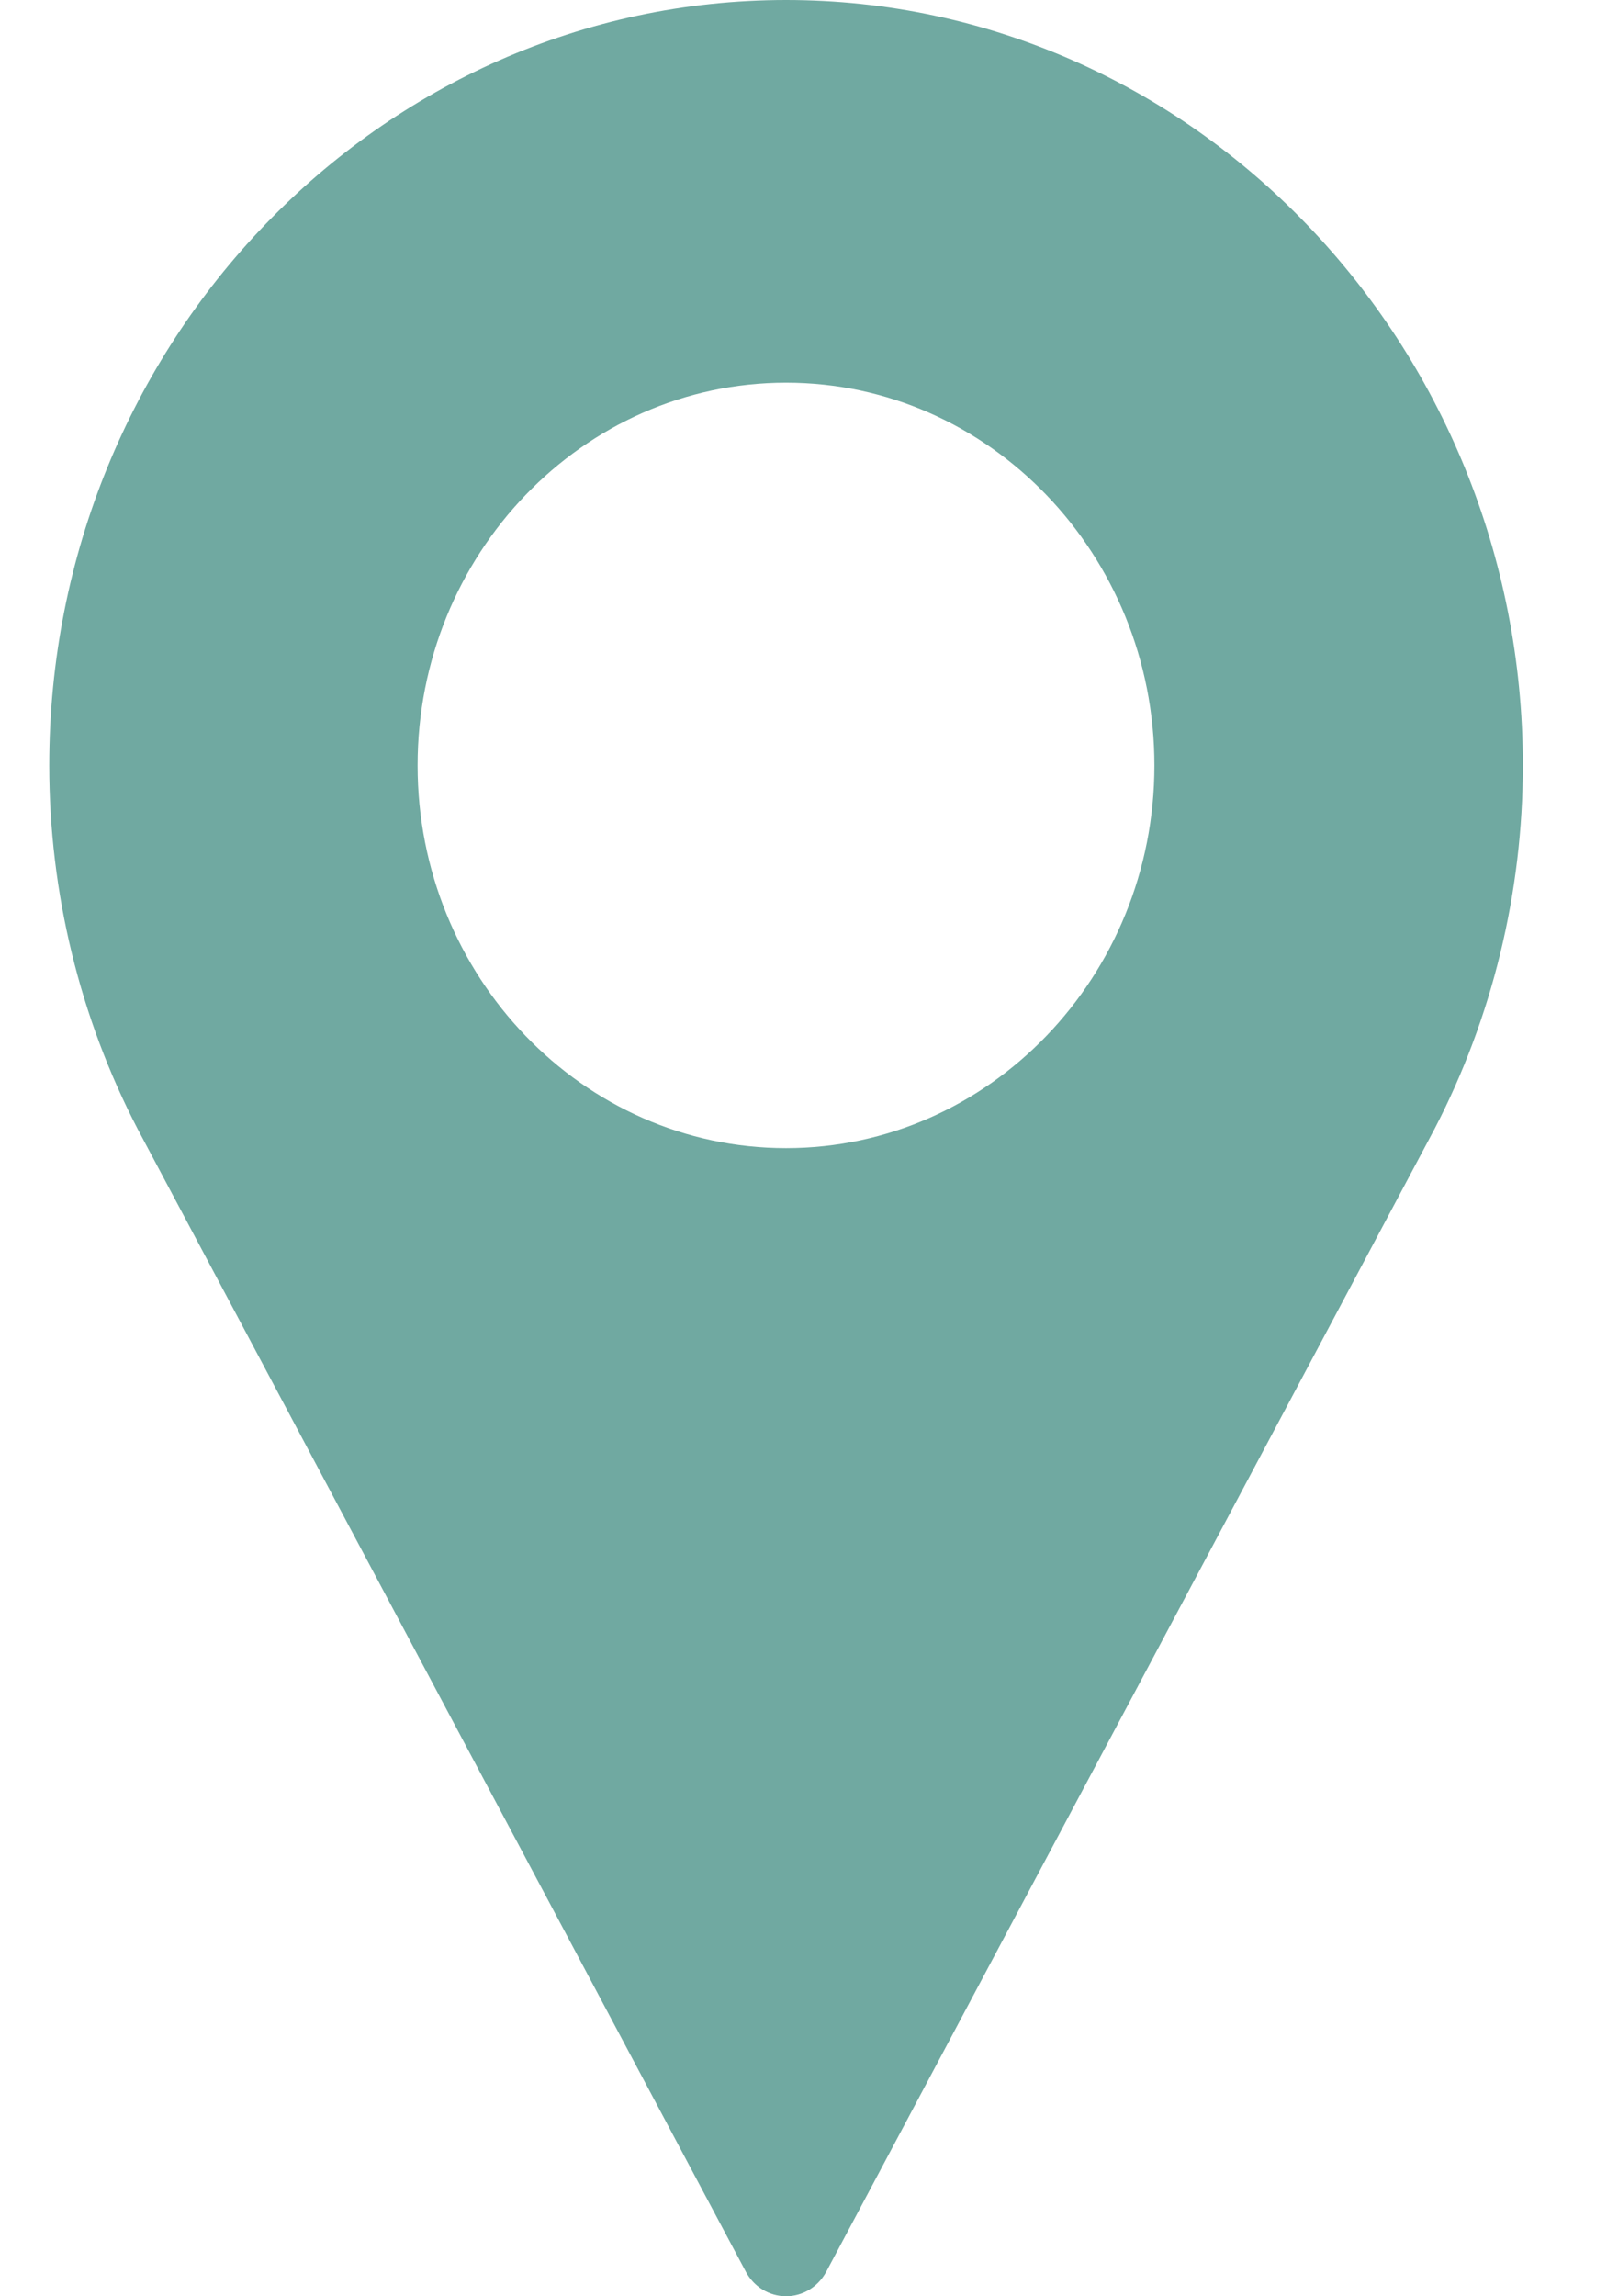 <svg width="14" height="20" viewBox="0 0 14 20" fill="none" xmlns="http://www.w3.org/2000/svg">
<path d="M6.848 0C3.308 0 0.429 2.991 0.429 6.667C0.429 7.77 0.695 8.864 1.2 9.835L6.497 19.785C6.567 19.918 6.702 20 6.848 20C6.994 20 7.128 19.918 7.199 19.785L12.498 9.832C13.001 8.864 13.267 7.77 13.267 6.667C13.267 2.991 10.387 0 6.848 0ZM6.848 10C5.078 10 3.638 8.505 3.638 6.667C3.638 4.829 5.078 3.333 6.848 3.333C8.617 3.333 10.057 4.829 10.057 6.667C10.057 8.505 8.617 10 6.848 10Z" fill="#70A9A1"/>
</svg>
